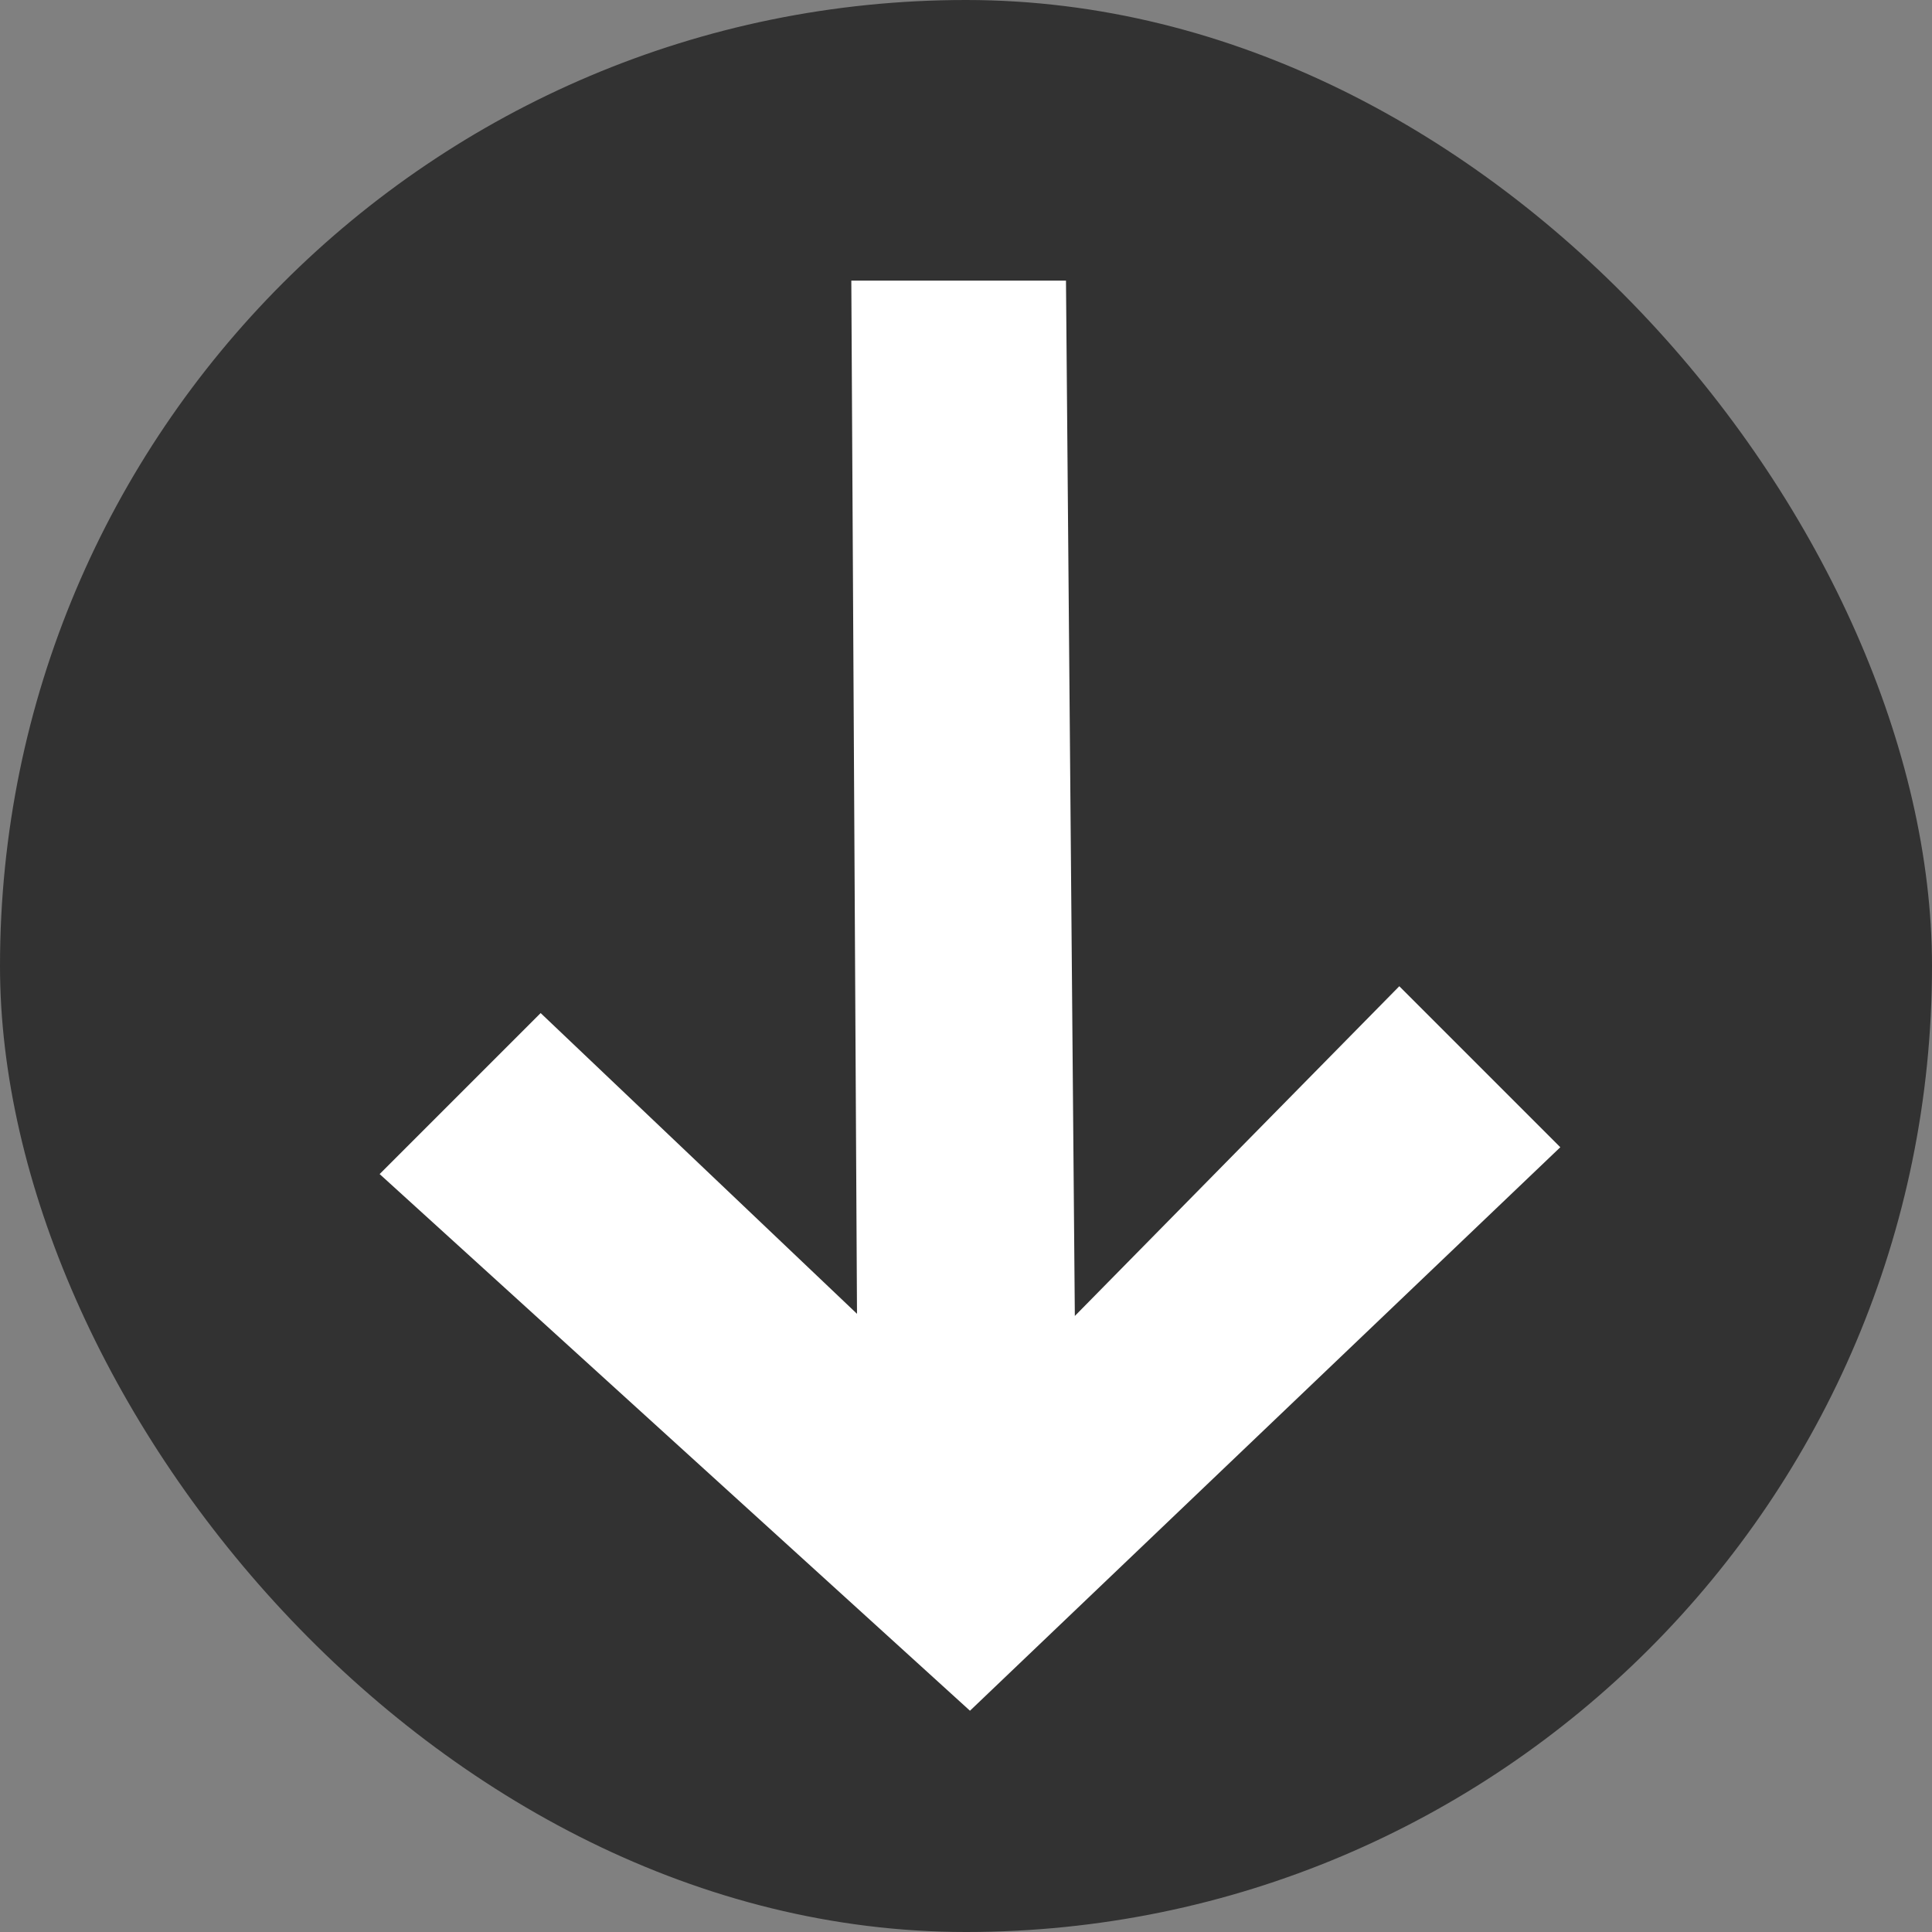 <svg xmlns:xlink="http://www.w3.org/1999/xlink" width="36" xmlns="http://www.w3.org/2000/svg" height="36" id="screenshot-0069f0b3-a5d3-80dc-8002-0219c2e845b8" viewBox="0 0 36 36" style="-webkit-print-color-adjust: exact;" fill="none" version="1.1"><rect x="0" y="0" width="36" height="36" fill="#808080" stroke="none"/><g id="shape-0069f0b3-a5d3-80dc-8002-0219c2e845b8"><defs><clipPath class="frame-clip-def frame-clip" id="frame-clip-0069f0b3-a5d3-80dc-8002-0219c2e845b8-rumext-id-3"><rect rx="18" ry="18" x="0" y="0" width="36" height="36" transform="matrix(1, 0, 0, 1, 0, 0)" style="fill: rgb(50, 50, 50); fill-opacity: 1;"/></clipPath></defs><g clip-path="url(#frame-clip-0069f0b3-a5d3-80dc-8002-0219c2e845b8-rumext-id-3)"><clipPath class="frame-clip-def frame-clip" id="frame-clip-0069f0b3-a5d3-80dc-8002-0219c2e845b8-rumext-id-3"><rect rx="18" ry="18" x="0" y="0" width="36" height="36" transform="matrix(1, 0, 0, 1, 0, 0)" style="fill: rgb(50, 50, 50); fill-opacity: 1;"/></clipPath><g class="fills" id="fills-0069f0b3-a5d3-80dc-8002-0219c2e845b8"><rect width="36" height="36" class="frame-background" x="0" transform="matrix(1, 0, 0, 1, 0, 0)" style="fill: rgb(50, 50, 50); fill-opacity: 1;" ry="18" rx="18" y="0"/></g><g class="frame-children"><g id="shape-0069f0b3-a5d3-80dc-8002-0219c2e845b9"><g class="fills" id="fills-0069f0b3-a5d3-80dc-8002-0219c2e845b9"><path rx="0" ry="0" d="M7.074,21.877L18.074,31.877L29.074,21.377L26.074,18.377L20.028,24.521L19.863,5.229L15.863,5.229L15.969,24.481L10.074,18.877L7.074,21.877Z" style="fill: rgb(255, 255, 255); fill-opacity: 1;"/></g></g></g></g></g></svg>